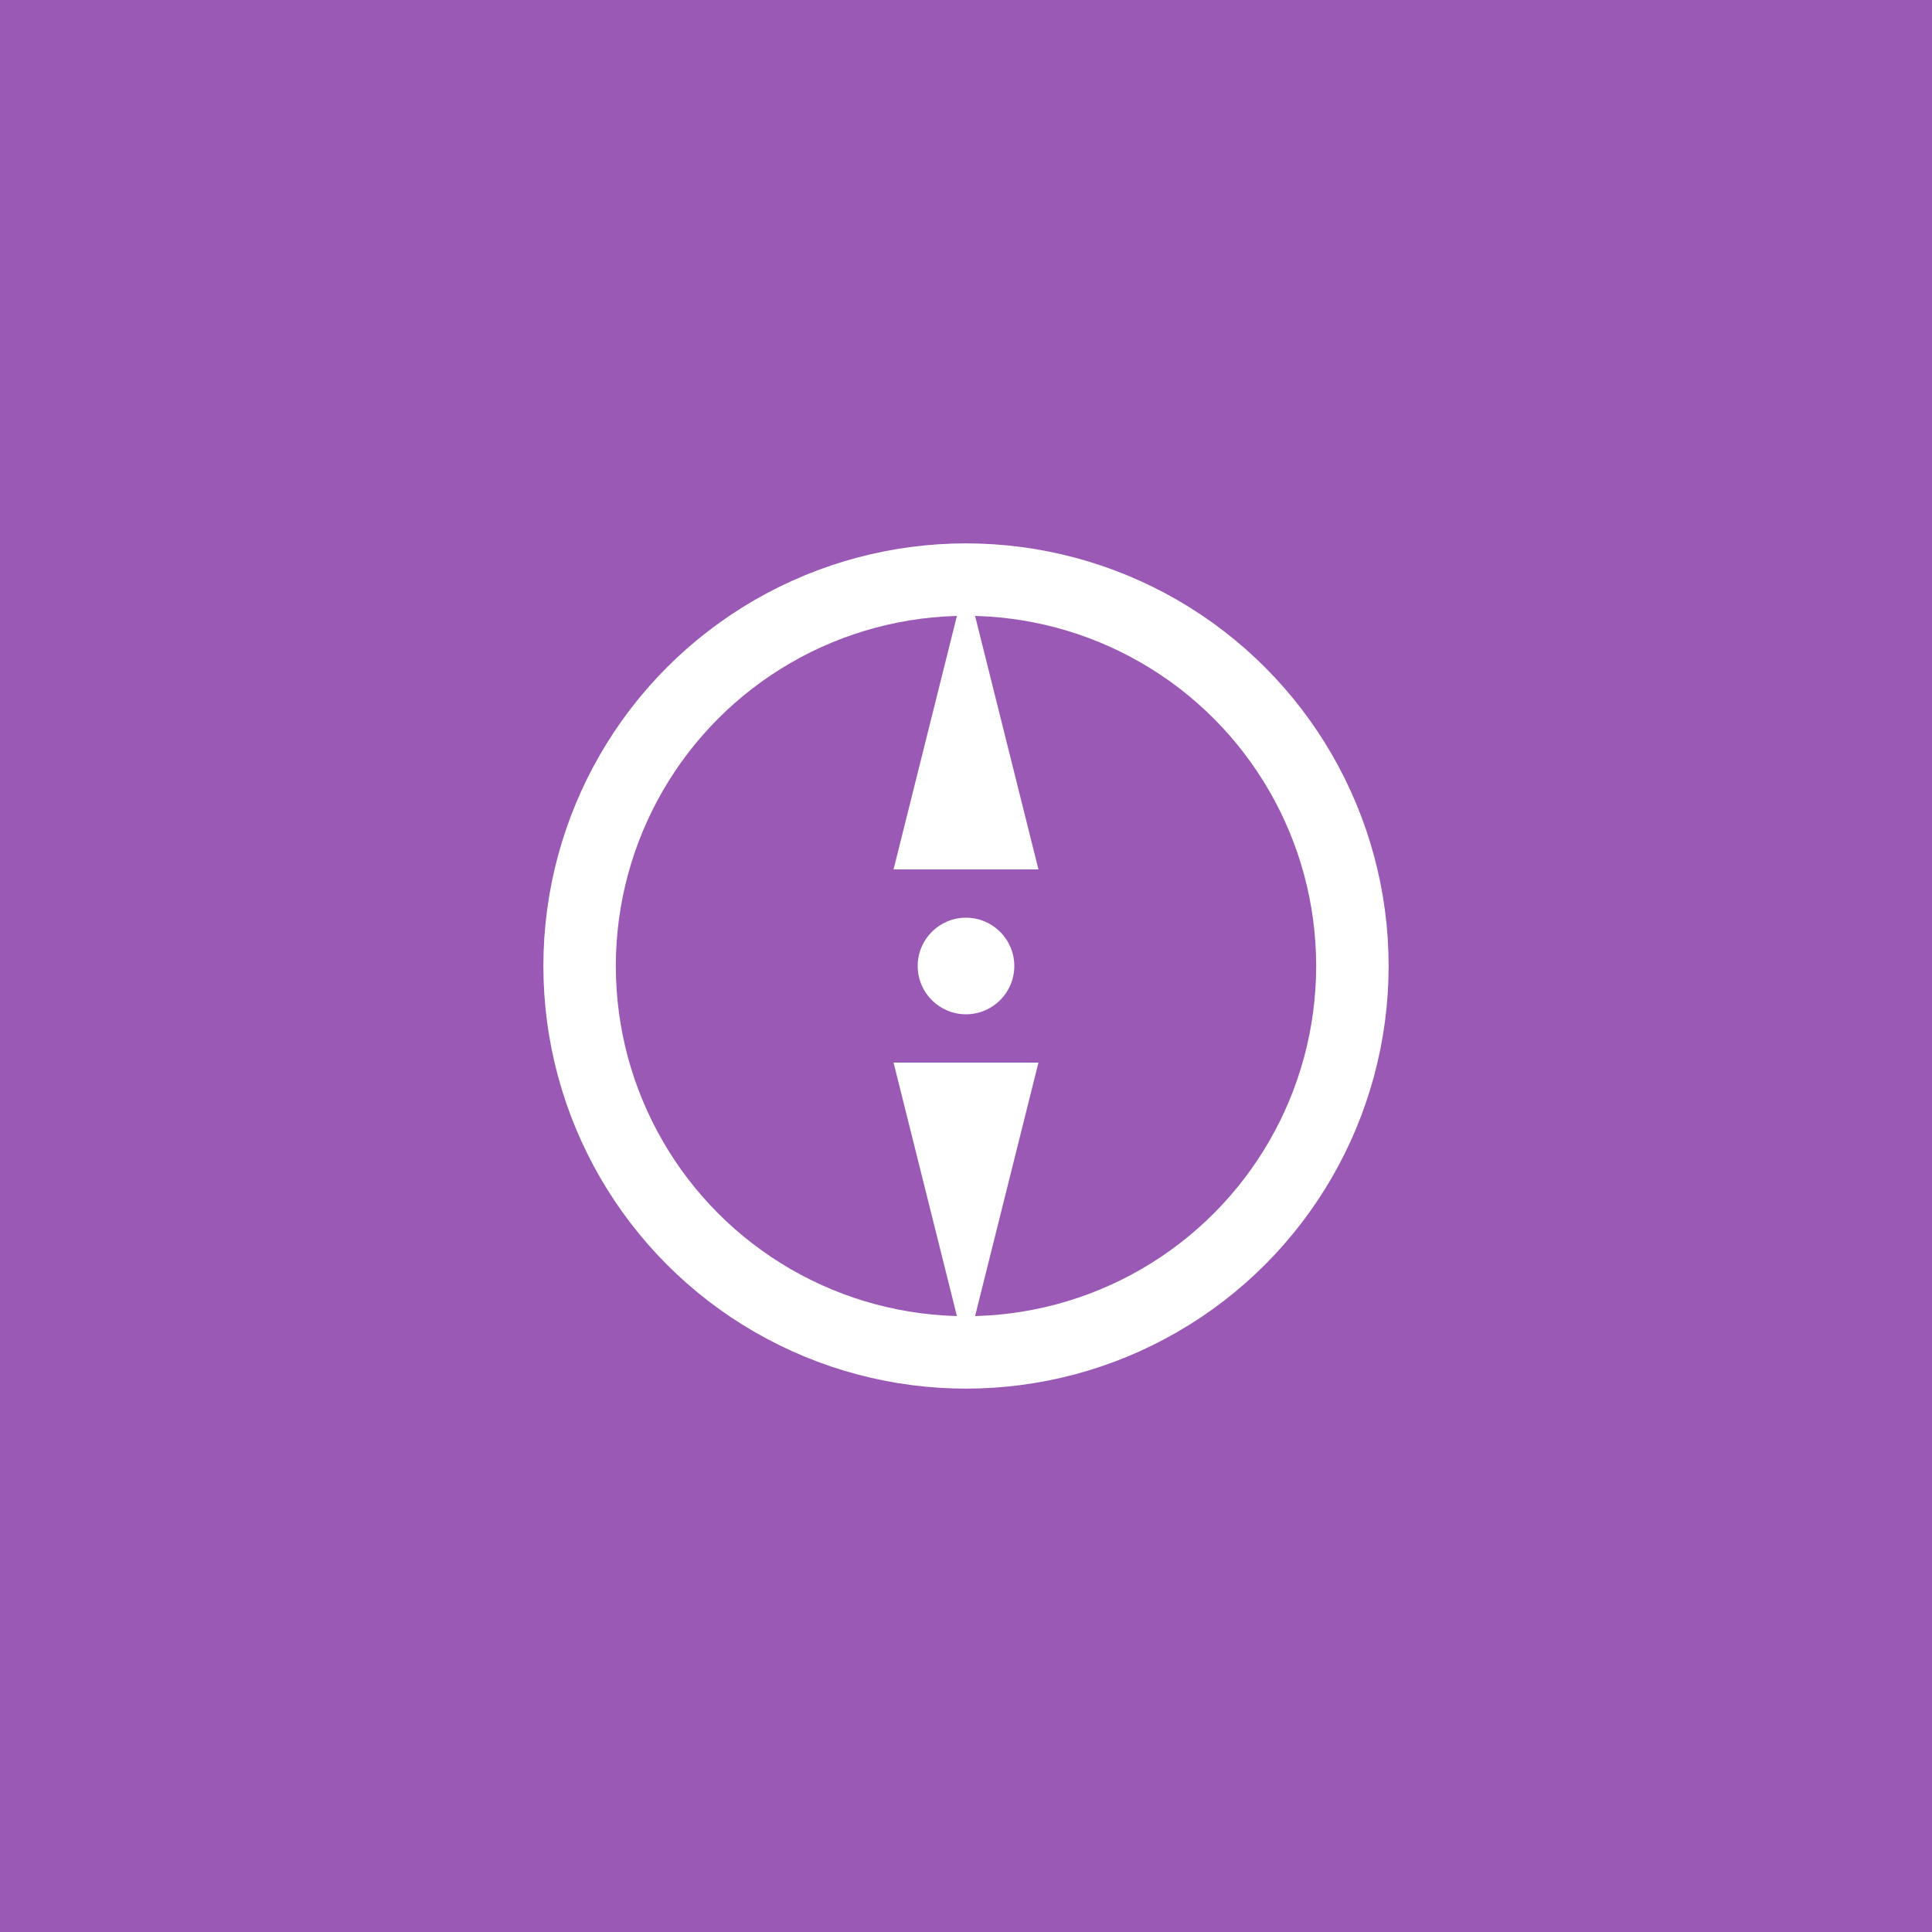 <svg xmlns="http://www.w3.org/2000/svg" viewBox="0 0 400 400">
  <rect width="400" height="400" fill="#9B59B6"/>
  
  <circle cx="200" cy="200" r="80" fill="none" stroke="white" stroke-width="15"/>
  
  <path d="M 200 120 L 215 180 L 185 180 Z" fill="white"/>
  <circle cx="200" cy="200" r="10" fill="white"/>
  <path d="M 200 280 L 215 220 L 185 220 Z" fill="white"/>
</svg>